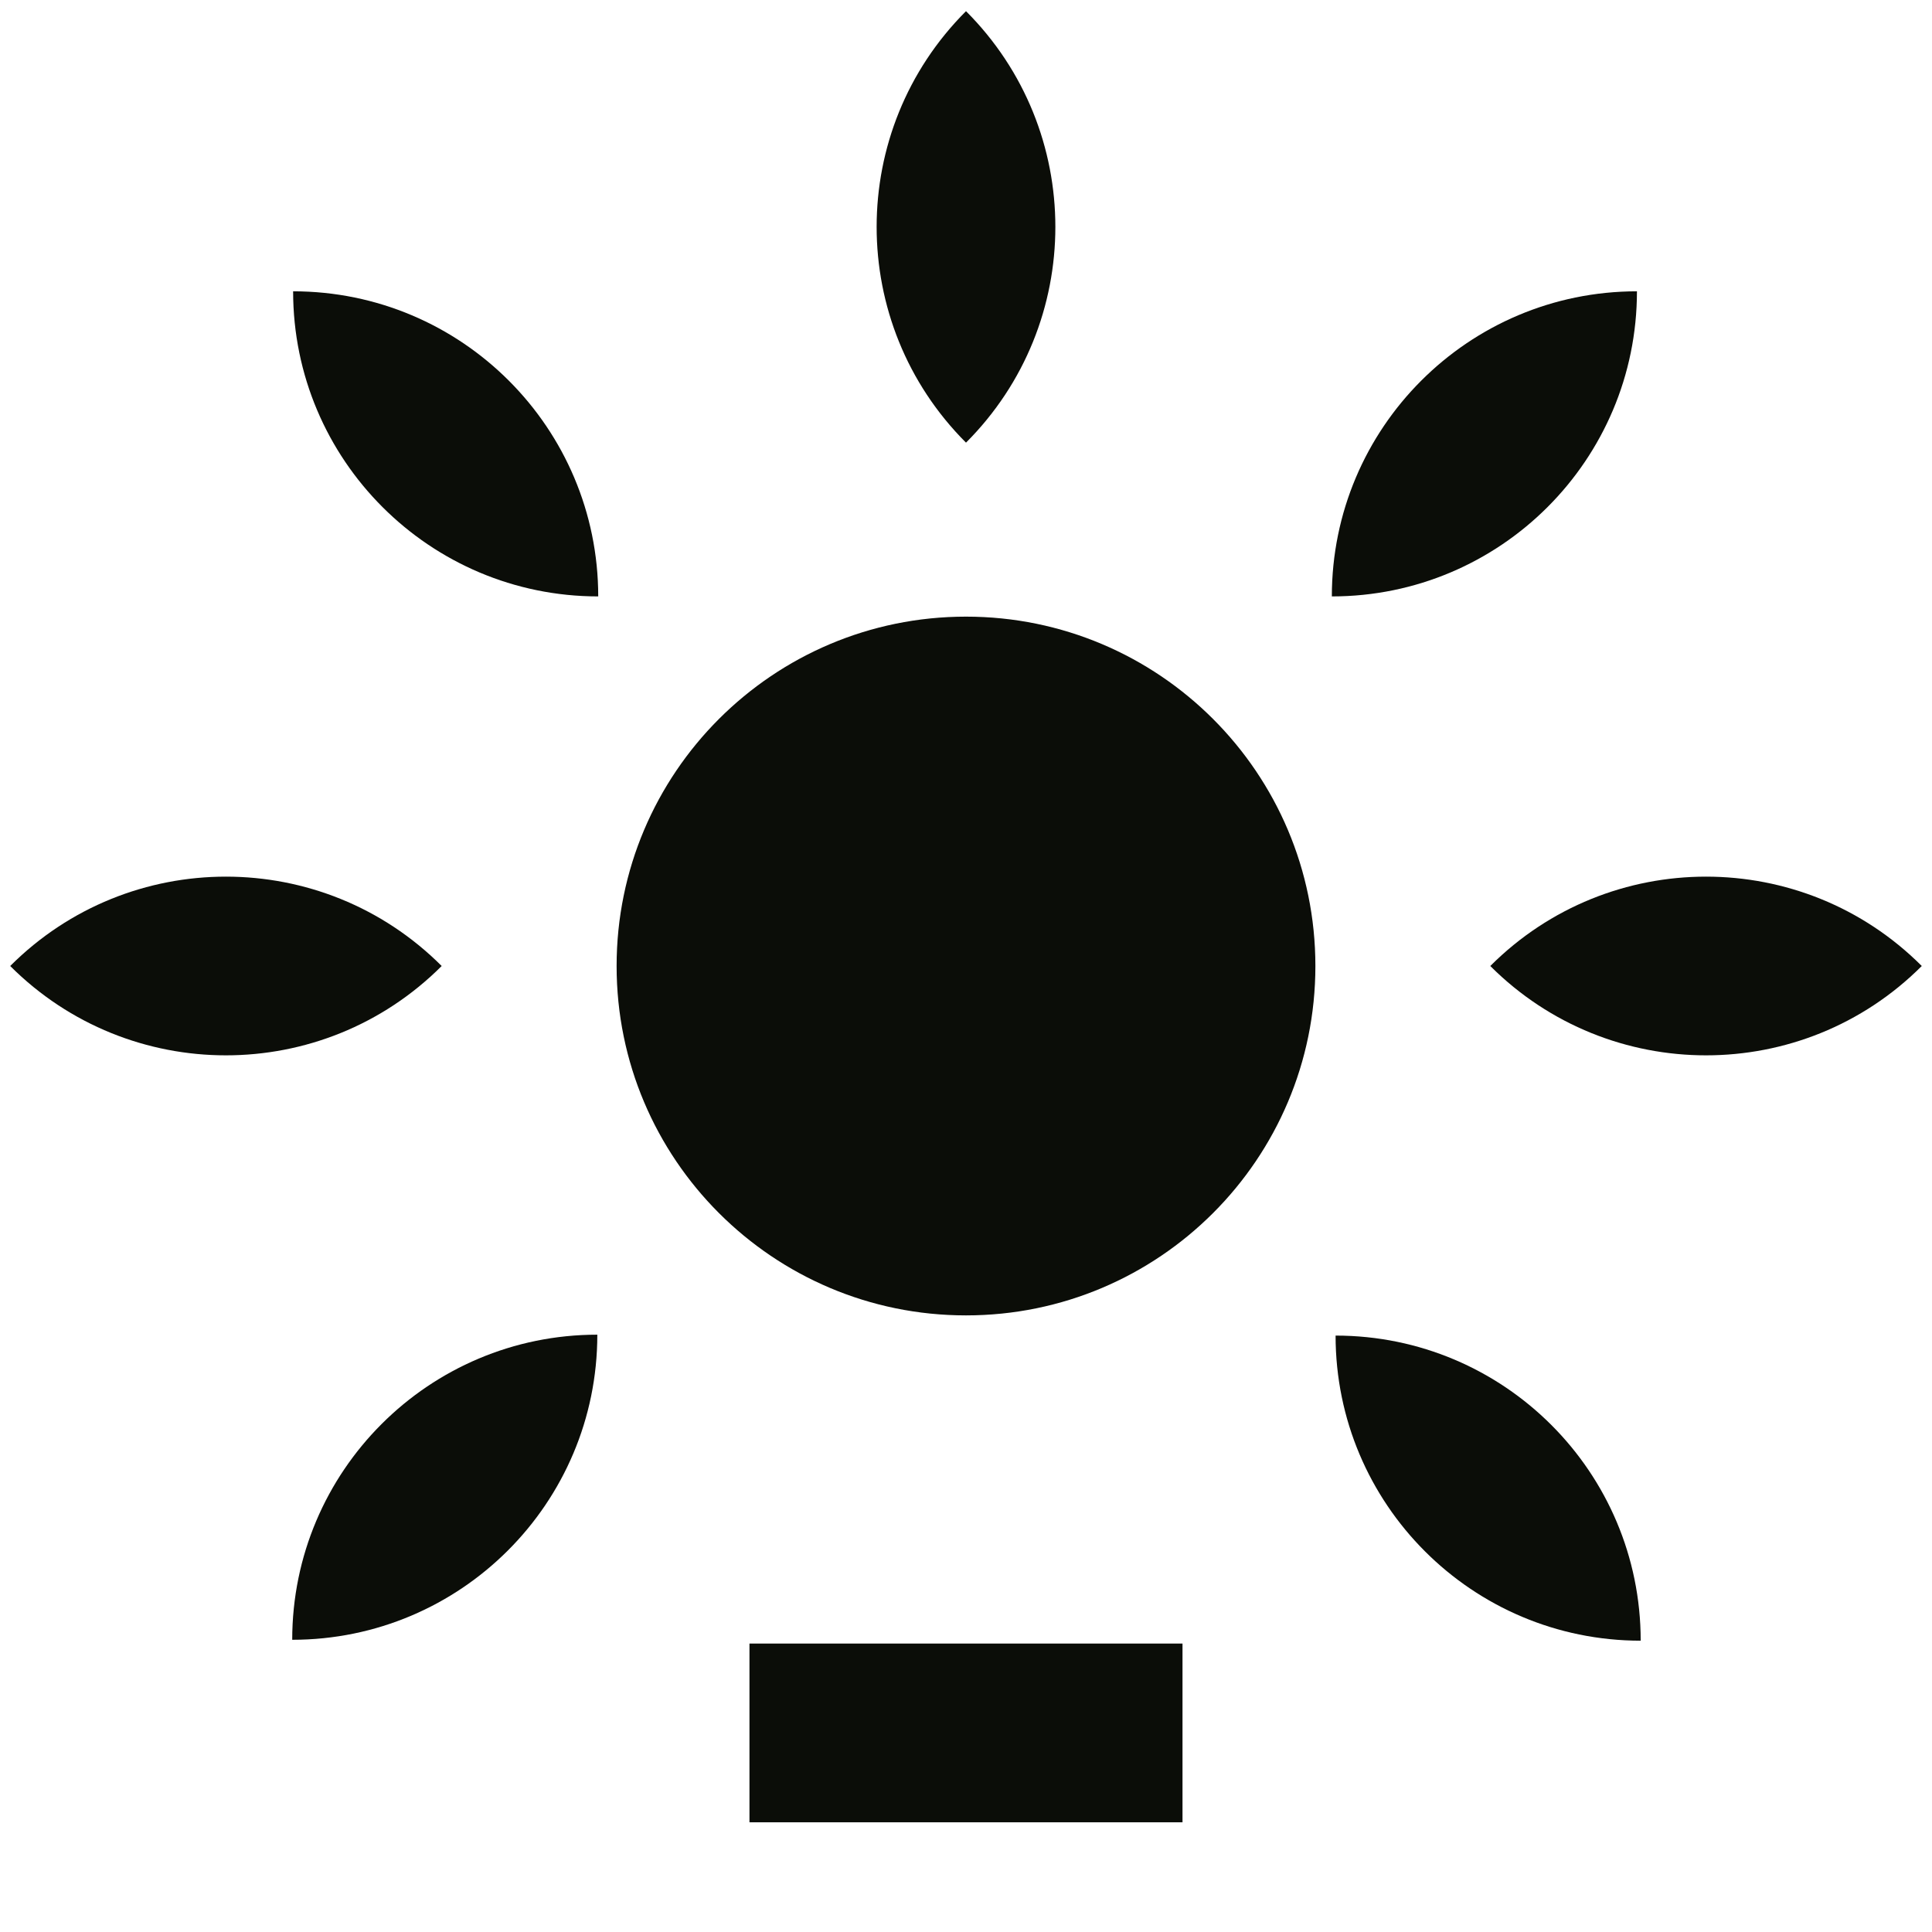 <svg width="64" height="64" viewBox="0 0 64 64" fill="none" xmlns="http://www.w3.org/2000/svg">
<path d="M32 14.663C28.053 10.716 28.053 4.316 32 0.37C35.947 4.316 35.947 10.716 32 14.663Z" fill="#0B0D08"/>
<path d="M19.817 19.757C14.236 19.757 9.71 15.232 9.71 9.65C15.292 9.65 19.817 14.176 19.817 19.757Z" fill="#0B0D08"/>
<path d="M44.119 19.757C49.7 19.757 54.226 15.232 54.226 9.65C48.644 9.65 44.119 14.176 44.119 19.757Z" fill="#0B0D08"/>
<path d="M54.35 54.35C48.768 54.35 44.243 49.825 44.243 44.243C49.825 44.243 54.35 48.768 54.35 54.35Z" fill="#0B0D08"/>
<path d="M9.68 54.32C15.262 54.32 19.787 49.795 19.787 44.213C14.206 44.213 9.68 48.738 9.68 54.32Z" fill="#0B0D08"/>
<path d="M49.368 32C53.315 28.053 59.715 28.053 63.661 32C59.715 35.946 53.315 35.946 49.368 32Z" fill="#0B0D08"/>
<path d="M0.338 32C4.284 28.053 10.684 28.053 14.631 32C10.684 35.946 4.284 35.946 0.338 32Z" fill="#0B0D08"/>
<path d="M32 38.678C35.688 38.678 38.677 35.688 38.677 32C38.677 28.312 35.688 25.323 32 25.323C28.312 25.323 25.323 28.312 25.323 32C25.323 35.688 28.312 38.678 32 38.678Z" fill="#0B0D08"/>
<path d="M32 43.574C38.392 43.574 43.574 38.393 43.574 32.001C43.574 25.608 38.392 20.427 32 20.427C25.608 20.427 20.426 25.608 20.426 32.001C20.426 38.393 25.608 43.574 32 43.574Z" fill="#0B0D08"/>
<path d="M39.172 54.445H24.827V60.366H39.172V54.445Z" fill="#0B0D08"/>
</svg>

